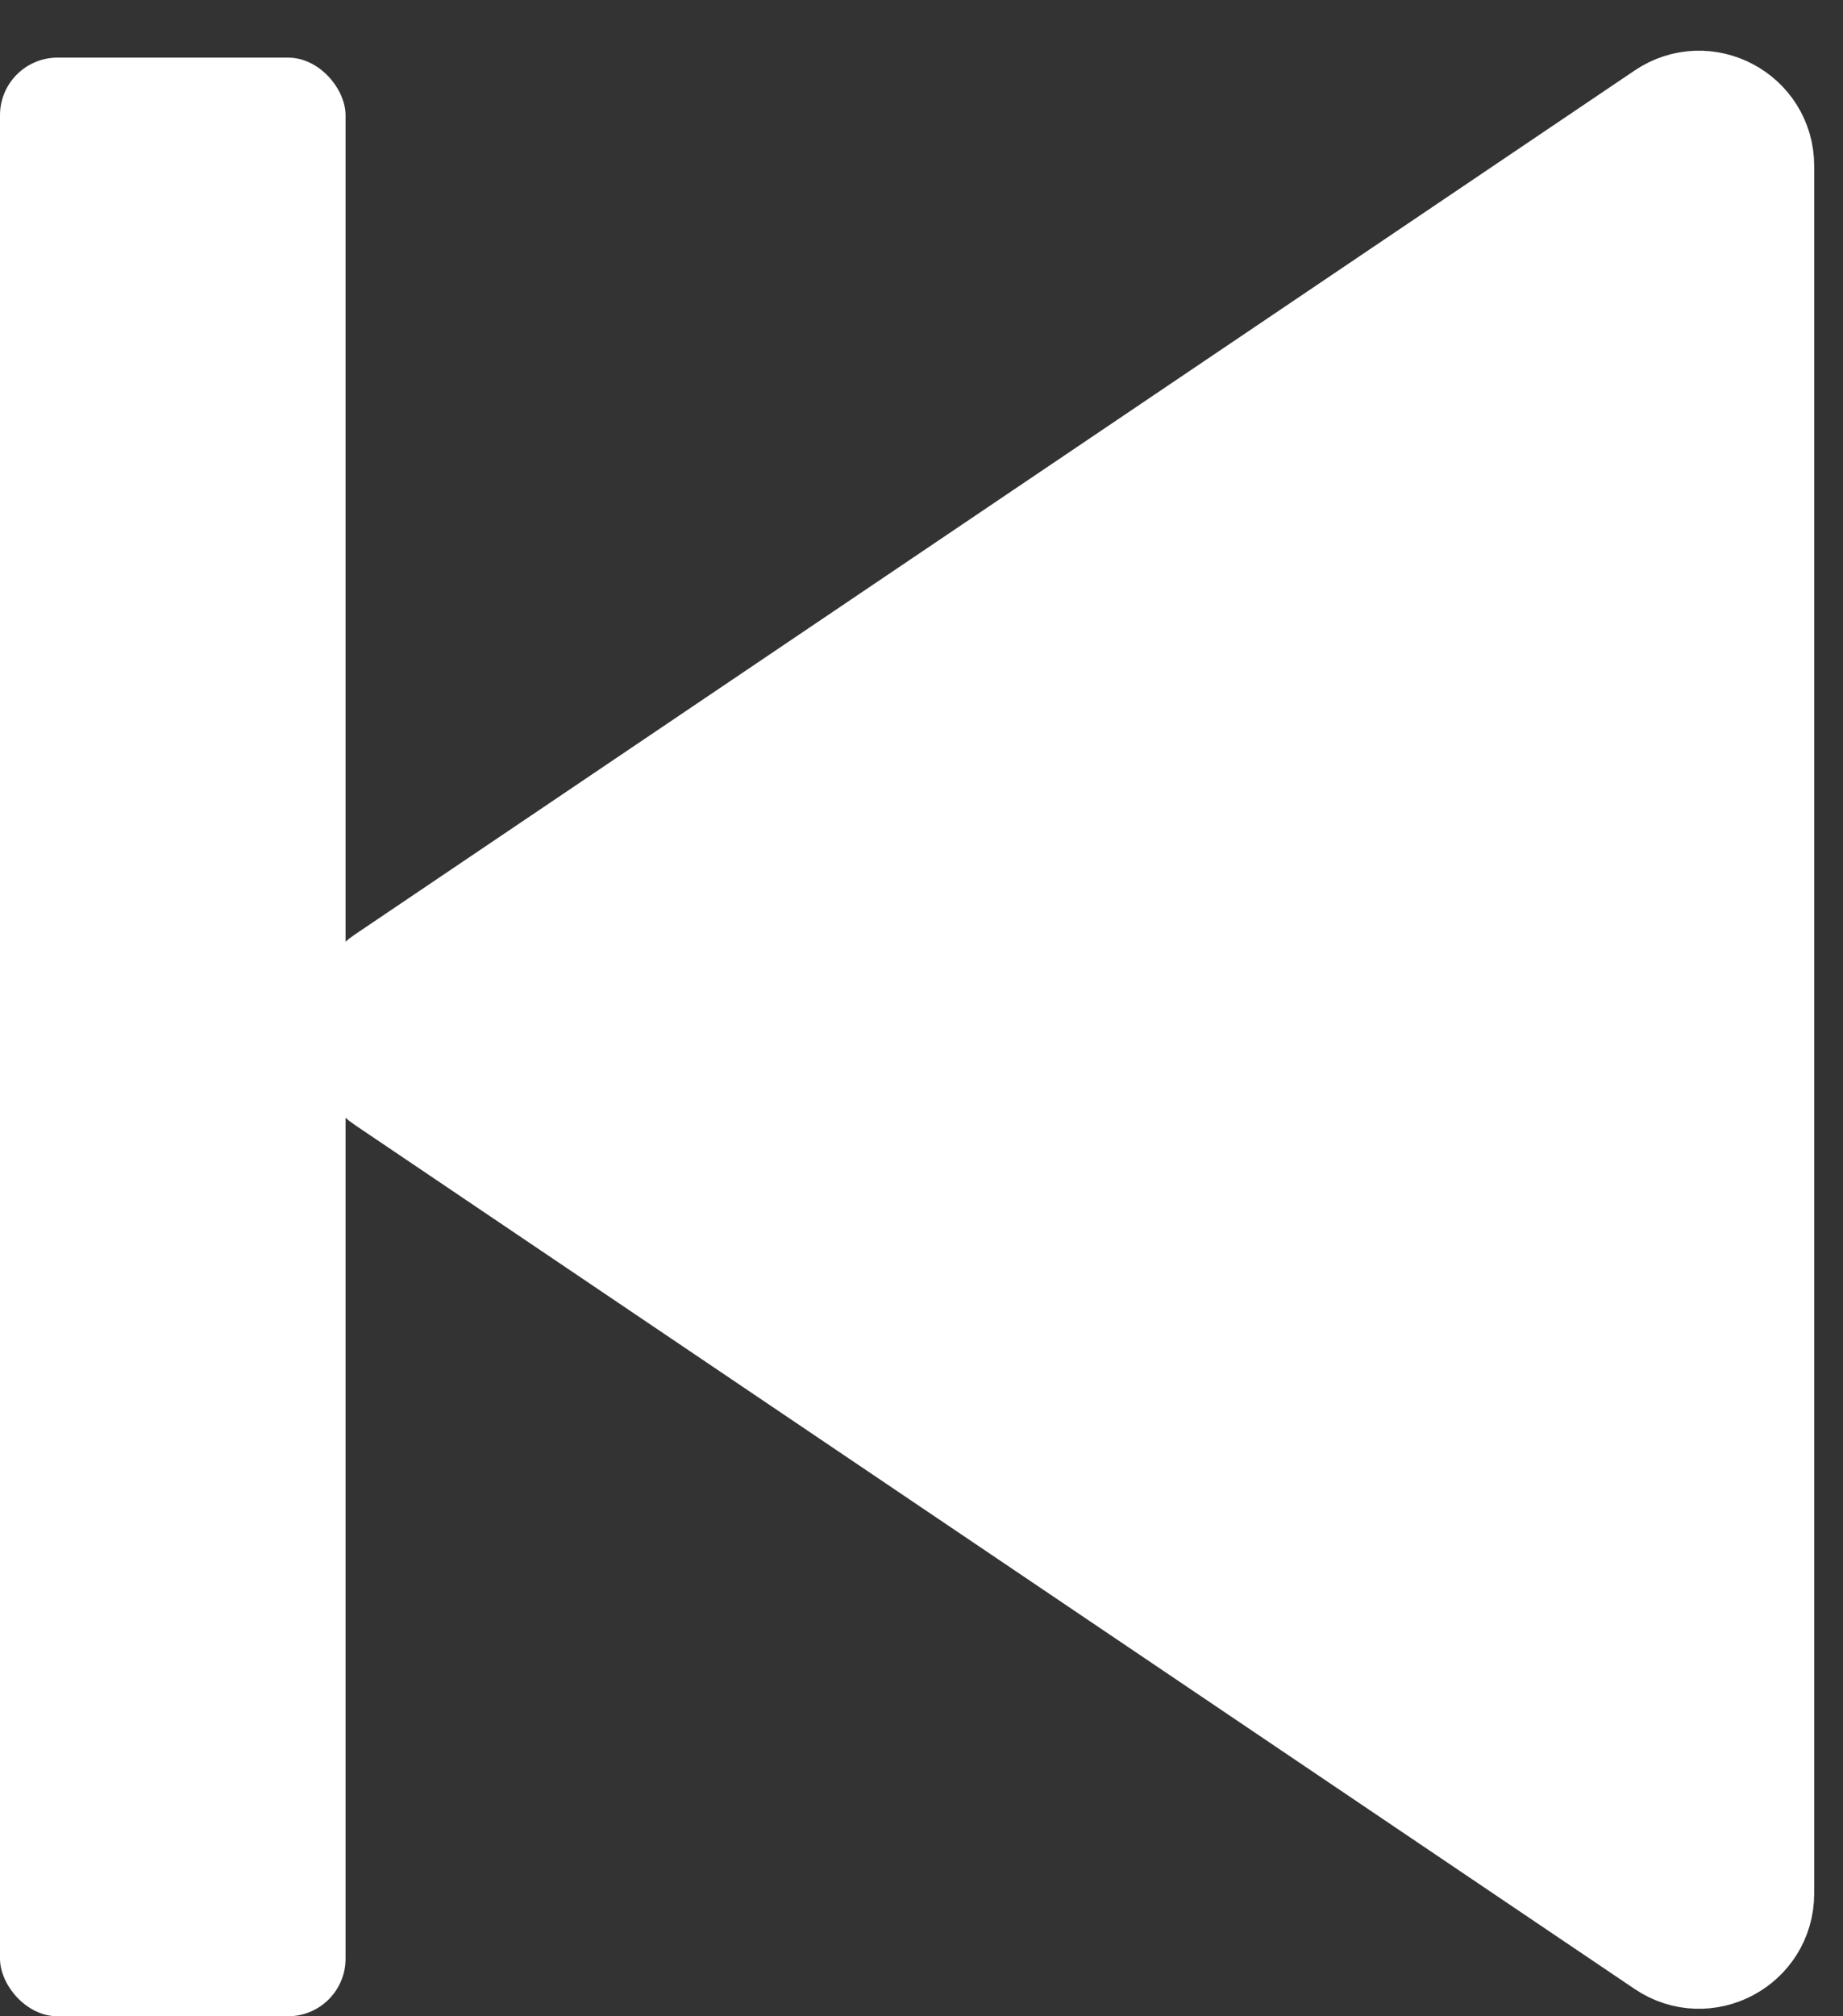 <svg width="32" height="35" viewBox="0 0 32 35" fill="none" xmlns="http://www.w3.org/2000/svg">
<rect x="0" y="0" width="32" height="35" fill="#333333" stroke="none"/>
<path d="M30.5 32.868C30.5 33.67 29.605 34.146 28.941 33.697L6.728 18.704C6.141 18.307 6.141 17.443 6.728 17.046L28.941 2.053C29.605 1.604 30.5 2.08 30.5 2.881L30.5 32.868Z" fill="white" stroke="white" stroke-width="2" stroke-linecap="round" stroke-linejoin="round"/>
<rect y="1" width="6" height="34" rx="1" fill="white"/>
</svg>
